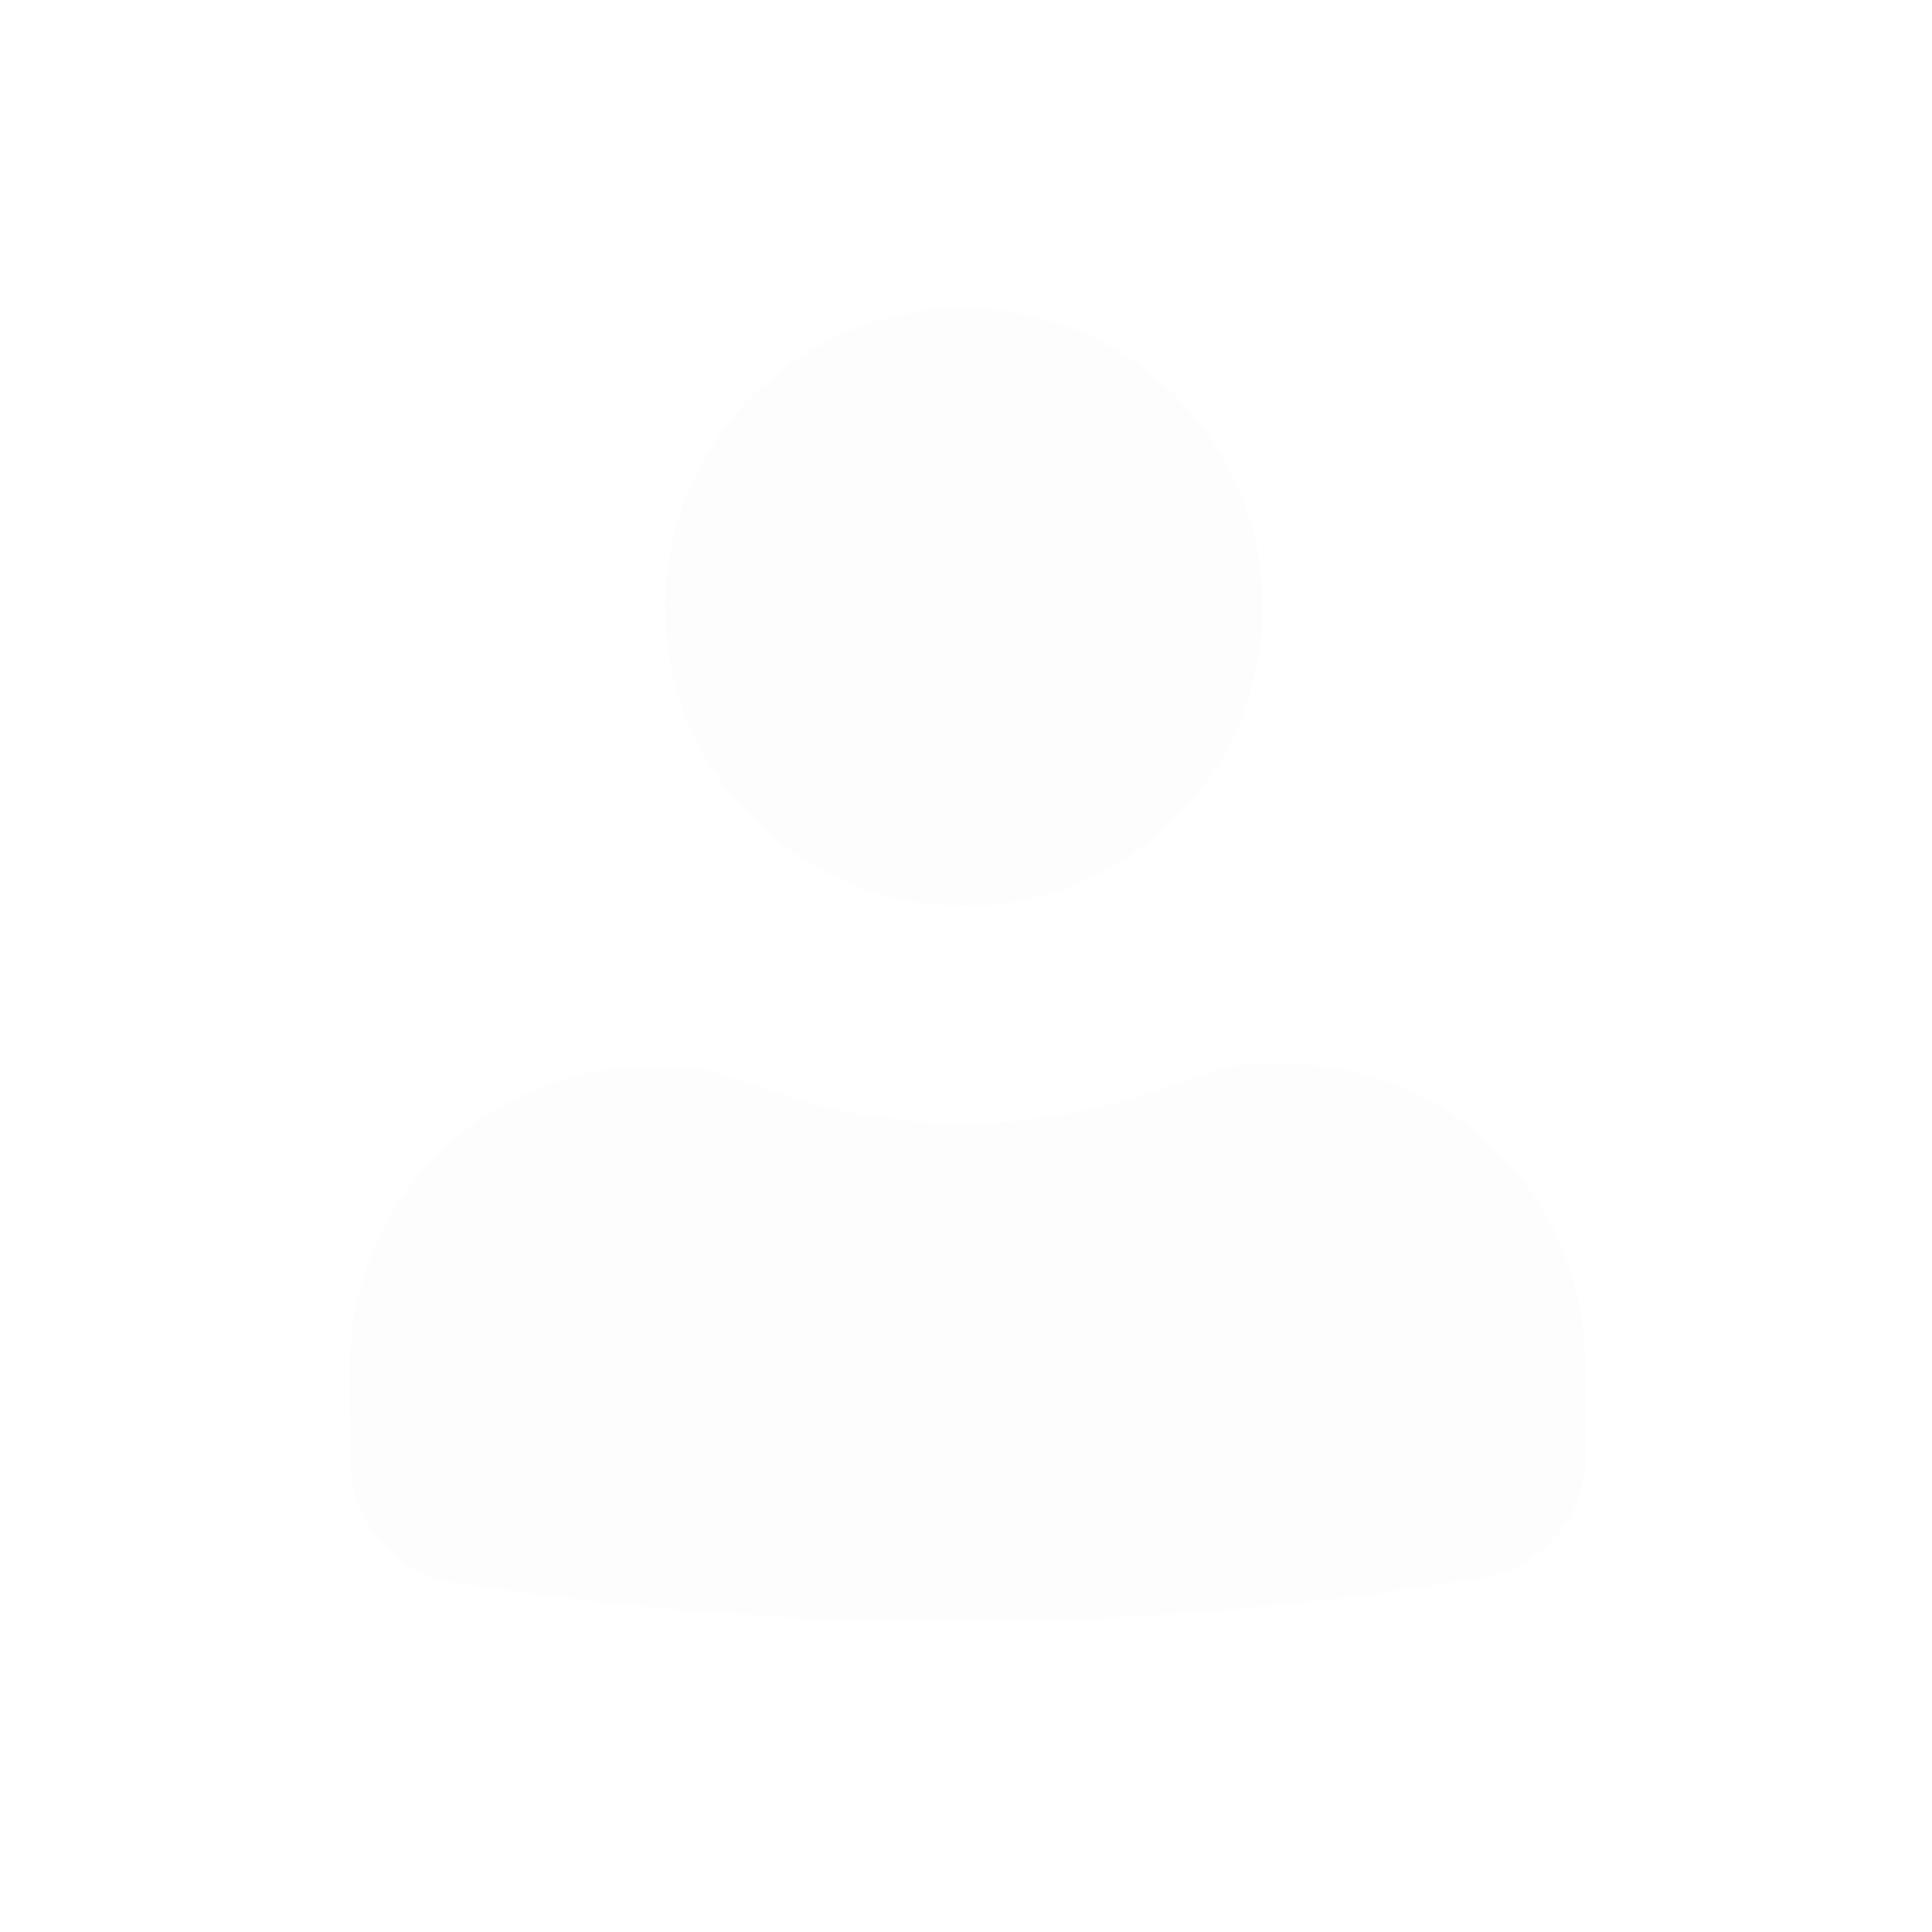 <svg width="101" height="101" viewBox="0 0 101 101" fill="none" xmlns="http://www.w3.org/2000/svg">
<path d="M50.316 16.113C41.687 16.154 34.725 23.183 34.766 31.812C34.807 40.442 41.836 47.404 50.465 47.363C59.094 47.322 66.057 40.293 66.016 31.664C65.975 23.034 58.946 16.072 50.316 16.113Z" fill="#D9D9D9" fill-opacity="0.05"/>
<path d="M33.838 55.776C25.209 55.817 18.247 62.845 18.288 71.475L18.311 76.426C18.326 79.564 20.614 82.229 23.713 82.72C41.556 85.546 59.738 85.46 77.552 82.464C80.647 81.944 82.909 79.257 82.894 76.118L82.871 71.167C82.829 62.538 75.801 55.576 67.171 55.617L65.751 55.624C64.982 55.627 64.219 55.752 63.489 55.995L59.889 57.189C53.805 59.208 47.238 59.239 41.136 57.279L37.524 56.118C36.792 55.883 36.027 55.765 35.259 55.769L33.838 55.776Z" fill="#D9D9D9" fill-opacity="0.05"/>
</svg>

